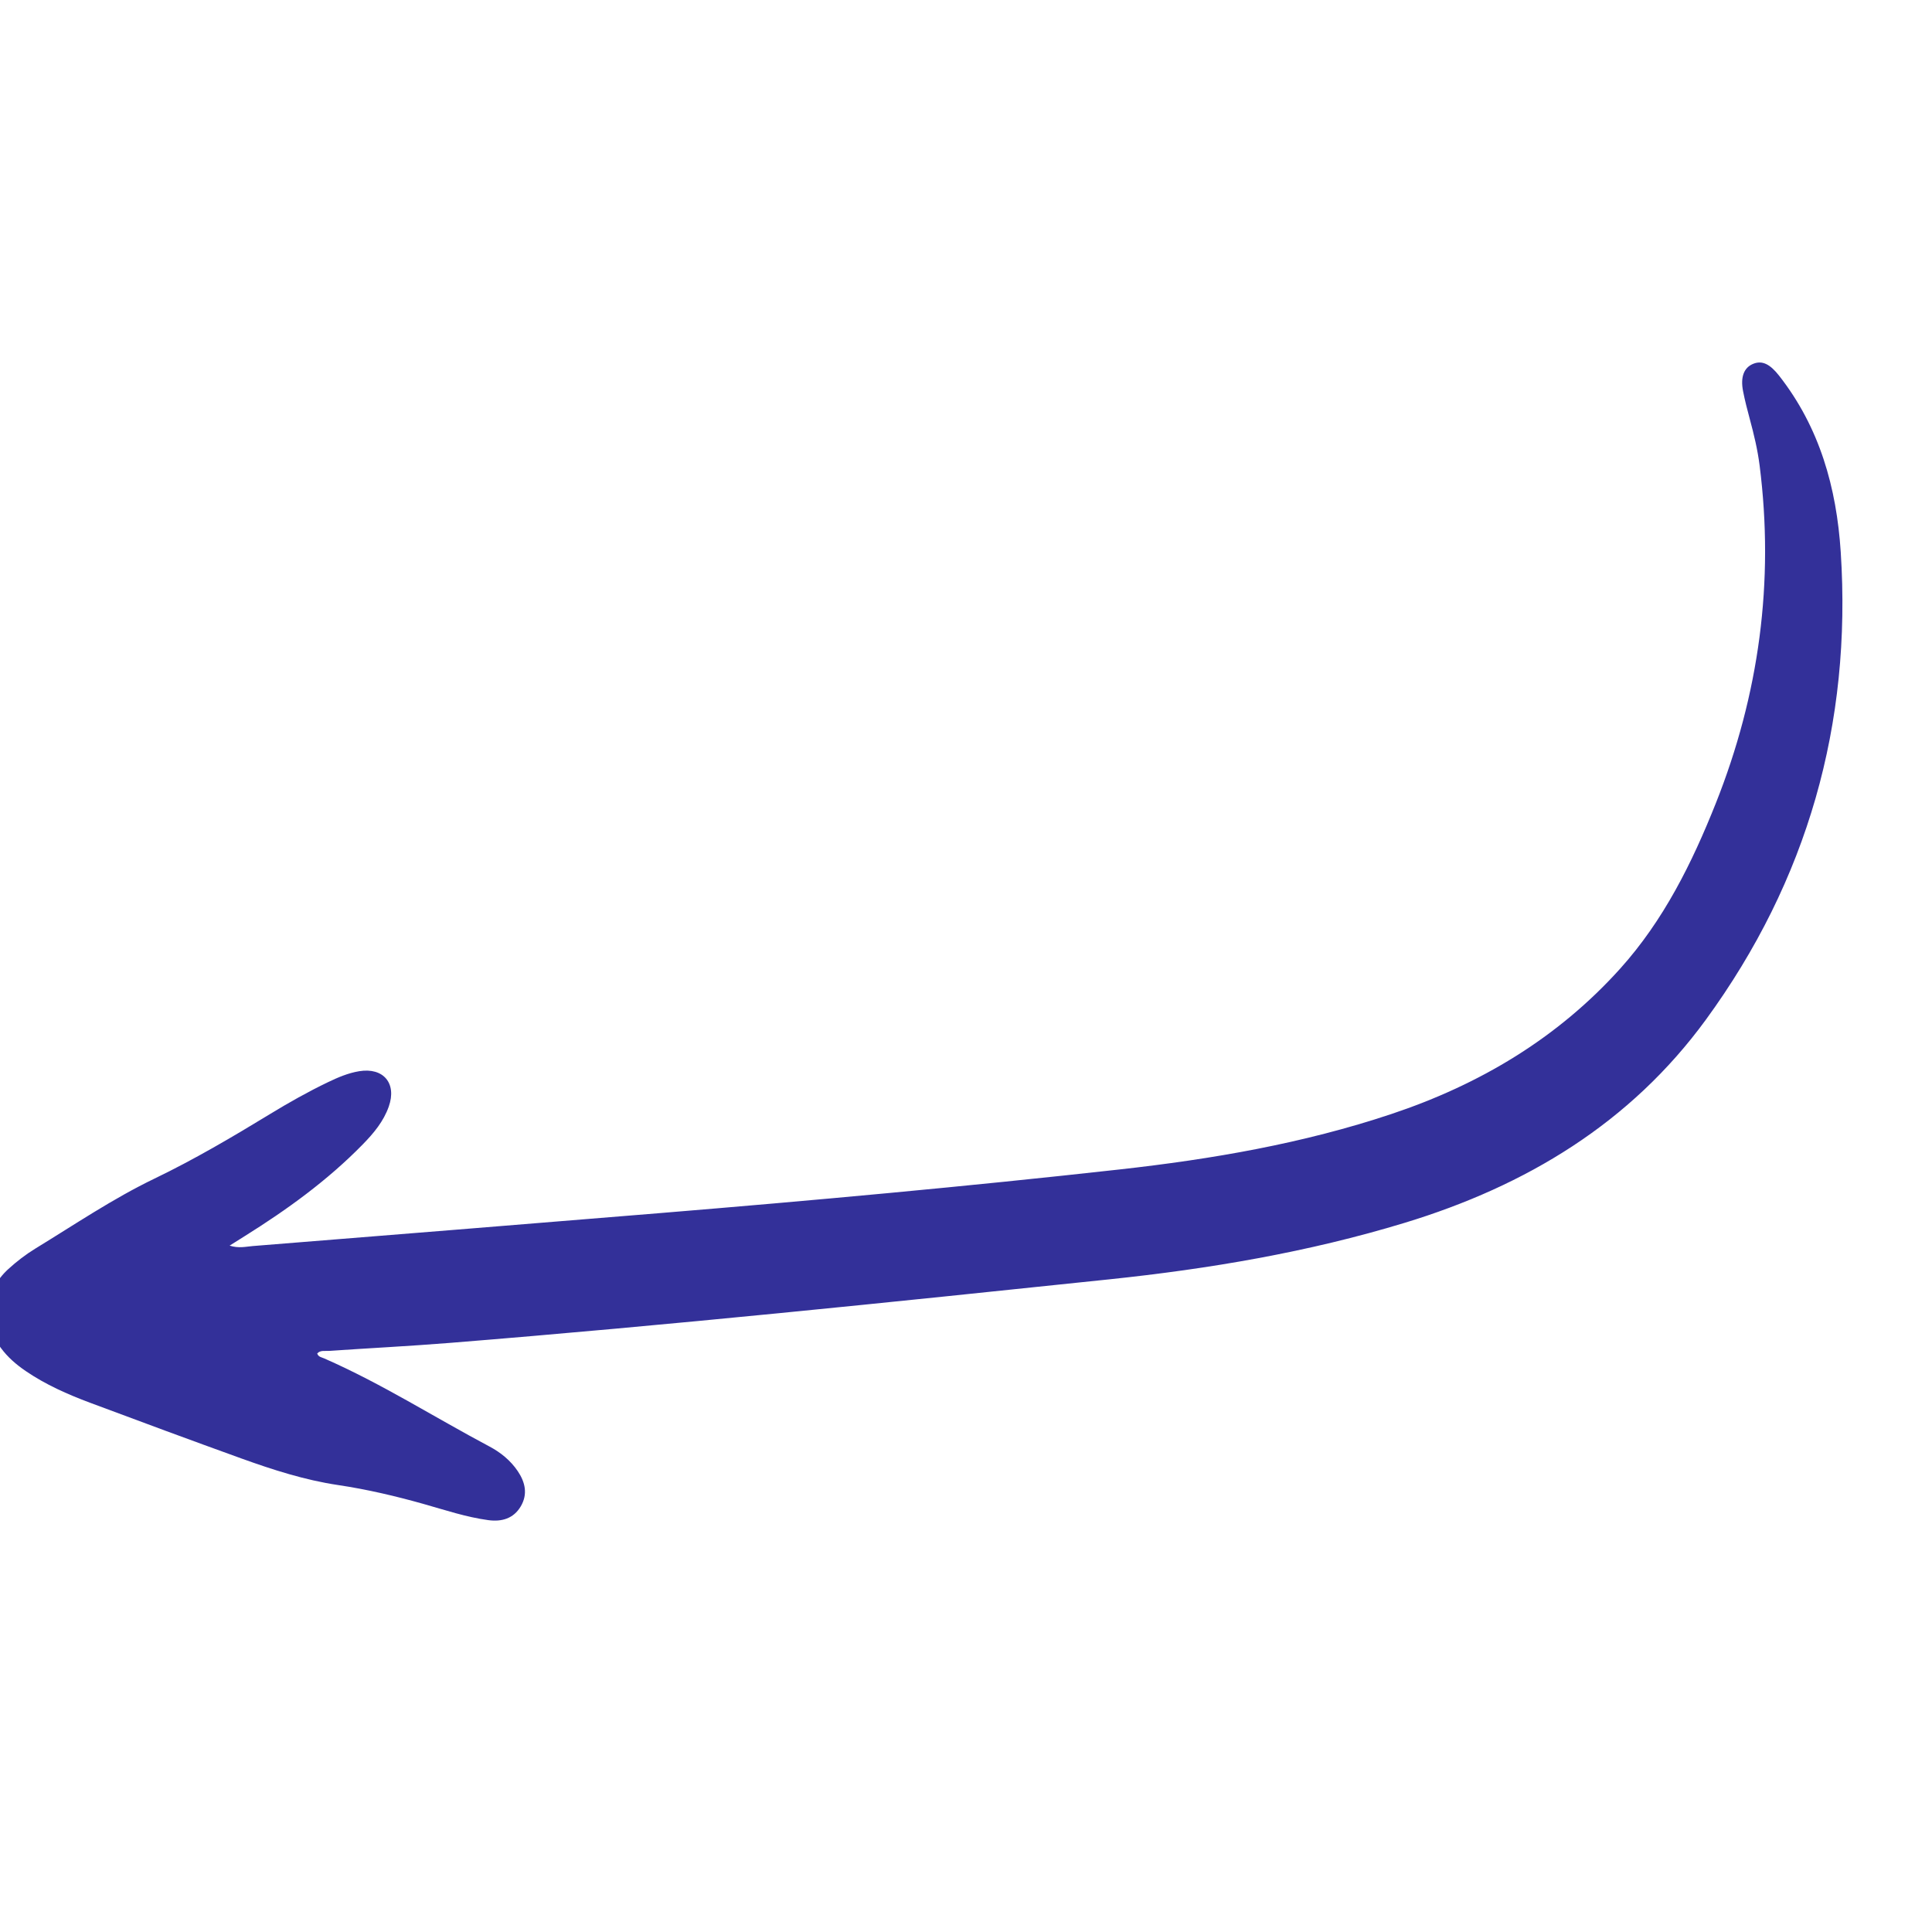 <?xml version="1.0" encoding="UTF-8" standalone="no"?>
<!DOCTYPE svg PUBLIC "-//W3C//DTD SVG 1.1//EN" "http://www.w3.org/Graphics/SVG/1.1/DTD/svg11.dtd">
<svg width="100%" height="100%" viewBox="0 0 40 40" version="1.1" xmlns="http://www.w3.org/2000/svg" xmlns:xlink="http://www.w3.org/1999/xlink" xml:space="preserve" xmlns:serif="http://www.serif.com/" style="fill-rule:evenodd;clip-rule:evenodd;stroke-linejoin:round;stroke-miterlimit:2;">
    <g transform="matrix(0.03,0,0,0.03,-46.592,-12.197)">
        <path d="M1771.99,1340.62C1772.73,1343.07 1775.01,1343.25 1776.78,1344.04C1816.4,1361.4 1852.88,1384.68 1890.98,1404.91C1898.6,1408.96 1905.41,1414.5 1910.36,1421.81C1915.54,1429.48 1917.43,1437.7 1912.47,1446.14C1907.44,1454.68 1899.19,1456.9 1890.05,1455.66C1874.9,1453.61 1860.39,1448.74 1845.74,1444.6C1826.16,1439.07 1806.44,1434.43 1786.28,1431.43C1763.34,1428 1741.28,1420.89 1719.52,1413.05C1684.64,1400.46 1649.86,1387.6 1615.13,1374.61C1599.66,1368.81 1584.54,1362.14 1570.81,1352.76C1564.26,1348.3 1558.31,1343.17 1553.61,1336.74C1540.59,1318.91 1542.46,1297.29 1558.76,1282.43C1564.54,1277.15 1570.87,1272.27 1577.56,1268.19C1604.64,1251.65 1630.98,1233.79 1659.64,1219.98C1687.16,1206.73 1713.39,1191.27 1739.42,1175.41C1752.44,1167.47 1765.72,1159.99 1779.47,1153.39C1786.35,1150.09 1793.35,1147.09 1800.97,1145.84C1817.66,1143.11 1827.02,1154.19 1821.39,1170.19C1817.78,1180.51 1810.9,1188.69 1803.41,1196.36C1779.1,1221.23 1751.14,1241.41 1721.77,1259.77C1718.79,1261.63 1715.83,1263.5 1711.53,1266.21C1717.91,1268.23 1722.81,1266.88 1727.58,1266.5C1821,1259 1914.42,1251.5 2007.82,1243.82C2113.89,1235.1 2219.87,1225.43 2325.66,1213.65C2389.36,1206.56 2452.42,1195.74 2513.45,1175.34C2574.28,1155 2627.89,1123.14 2671.14,1075.12C2701.19,1041.75 2720.78,1002.18 2737.19,960.957C2767.06,885.859 2777.64,808.129 2767.43,727.785C2766.05,716.945 2763.51,706.32 2760.65,695.766C2758.92,689.398 2757.28,682.988 2756.01,676.523C2754.08,666.656 2756.65,660.203 2763.07,657.625C2769.29,655.129 2774.65,657.918 2780.84,665.793C2808.91,701.57 2820.53,743.148 2823.42,787.609C2831.12,906.234 2800.45,1014.16 2730.44,1110.16C2678.26,1181.71 2606.21,1224.98 2522.56,1250.45C2455.96,1270.73 2387.57,1282.26 2318.55,1289.49C2166.98,1305.36 2015.4,1321.14 1863.48,1333.34C1835.63,1335.57 1807.73,1336.98 1779.85,1338.87C1777.2,1339.05 1774.2,1338.25 1771.99,1340.62Z" style="fill:rgb(51,48,153);"/>
    </g>
</svg>
